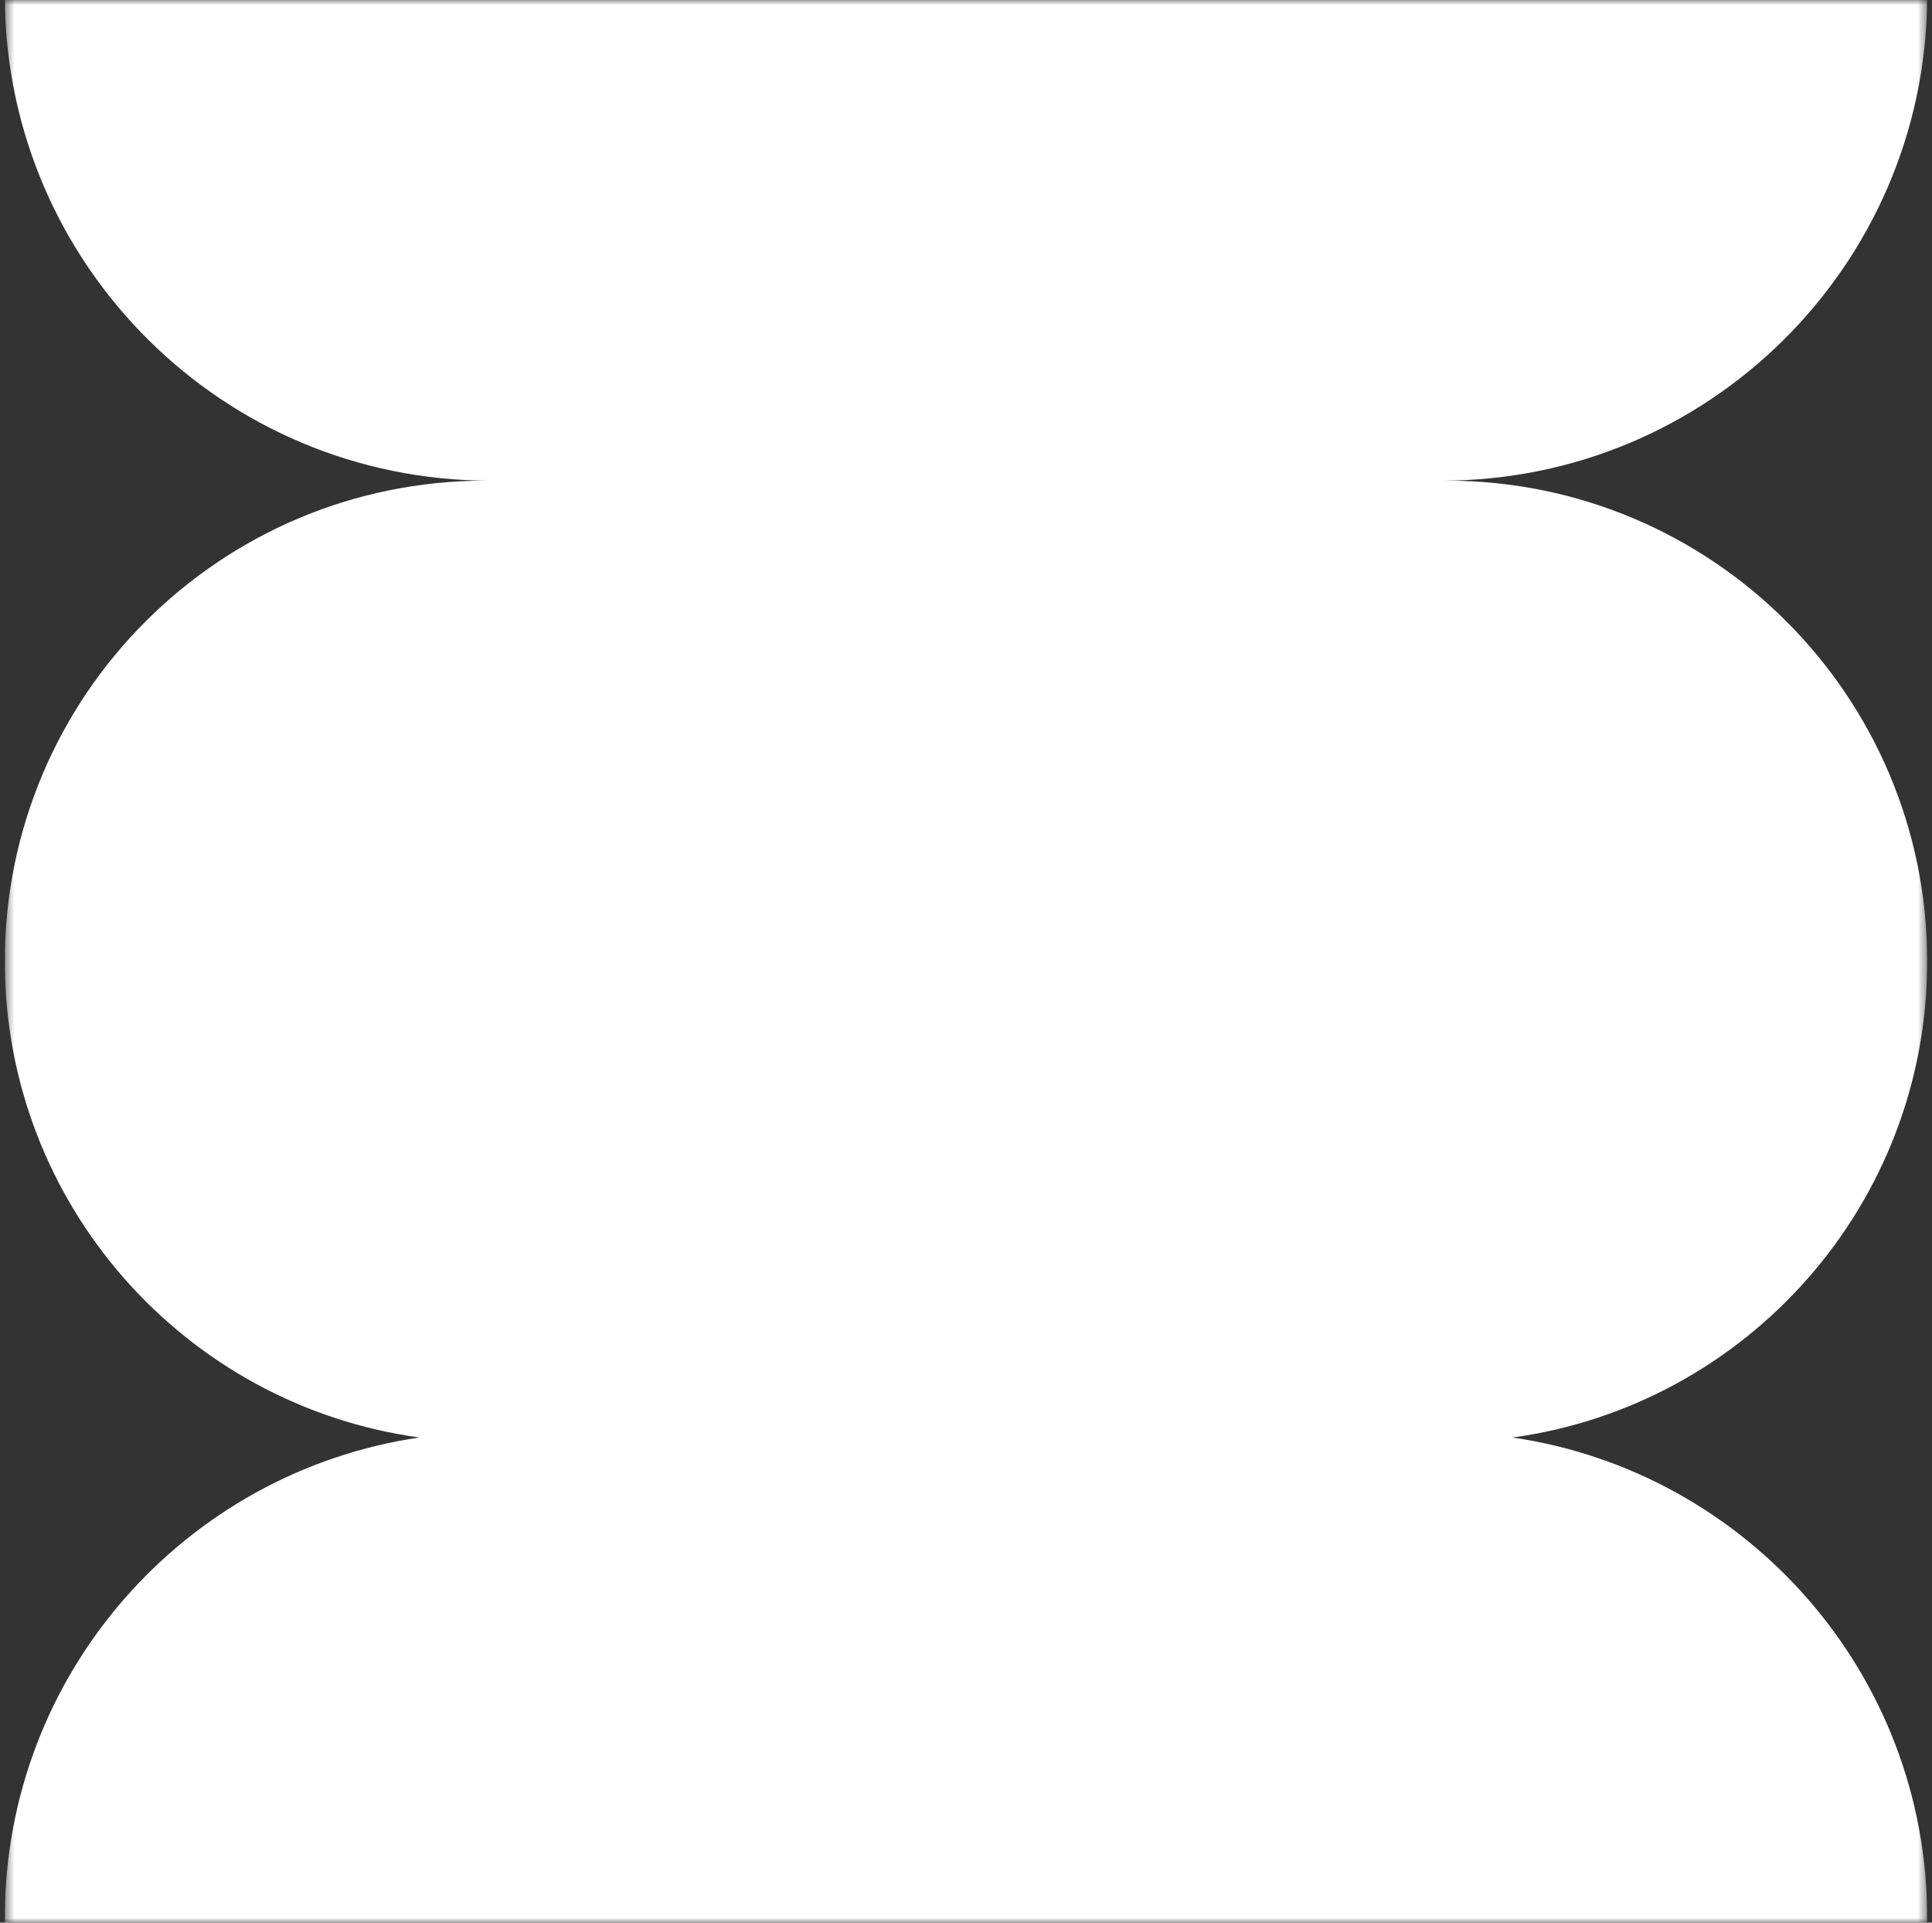 <svg width="201" height="200" viewBox="0 0 201 200" fill="none" xmlns="http://www.w3.org/2000/svg">
<rect x="0" y="0" width="201" height="200" fill="#333333" stroke="none"/>
<g clip-path="url(#clip0_1_780)">
<mask id="mask0_1_780" style="mask-type:luminance" maskUnits="userSpaceOnUse" x="0" y="0" width="201" height="200">
<path d="M200.5 0H0.5V200H200.5V0Z" fill="white"/>
</mask>
<g mask="url(#mask0_1_780)">
<path fill-rule="evenodd" clip-rule="evenodd" d="M0.502 200C0.501 199.834 0.5 199.667 0.5 199.5C0.5 174.111 19.237 153.097 43.637 149.533C19.27 146.188 0.5 125.286 0.5 100C0.5 72.386 22.886 50 50.5 50H51C23.276 50 0.771 27.66 0.502 0H200.498C200.229 27.66 177.724 50 150 50H150.5C178.114 50 200.5 72.386 200.5 100C200.5 125.286 181.73 146.188 157.363 149.533C181.763 153.097 200.5 174.111 200.5 199.5C200.5 199.667 200.499 199.834 200.498 200H0.502Z" fill="white"/>
</g>
</g>
<defs>
<clipPath id="clip0_1_780">
<rect width="200" height="200" fill="white" transform="translate(0.5)"/>
</clipPath>
</defs>
</svg>
